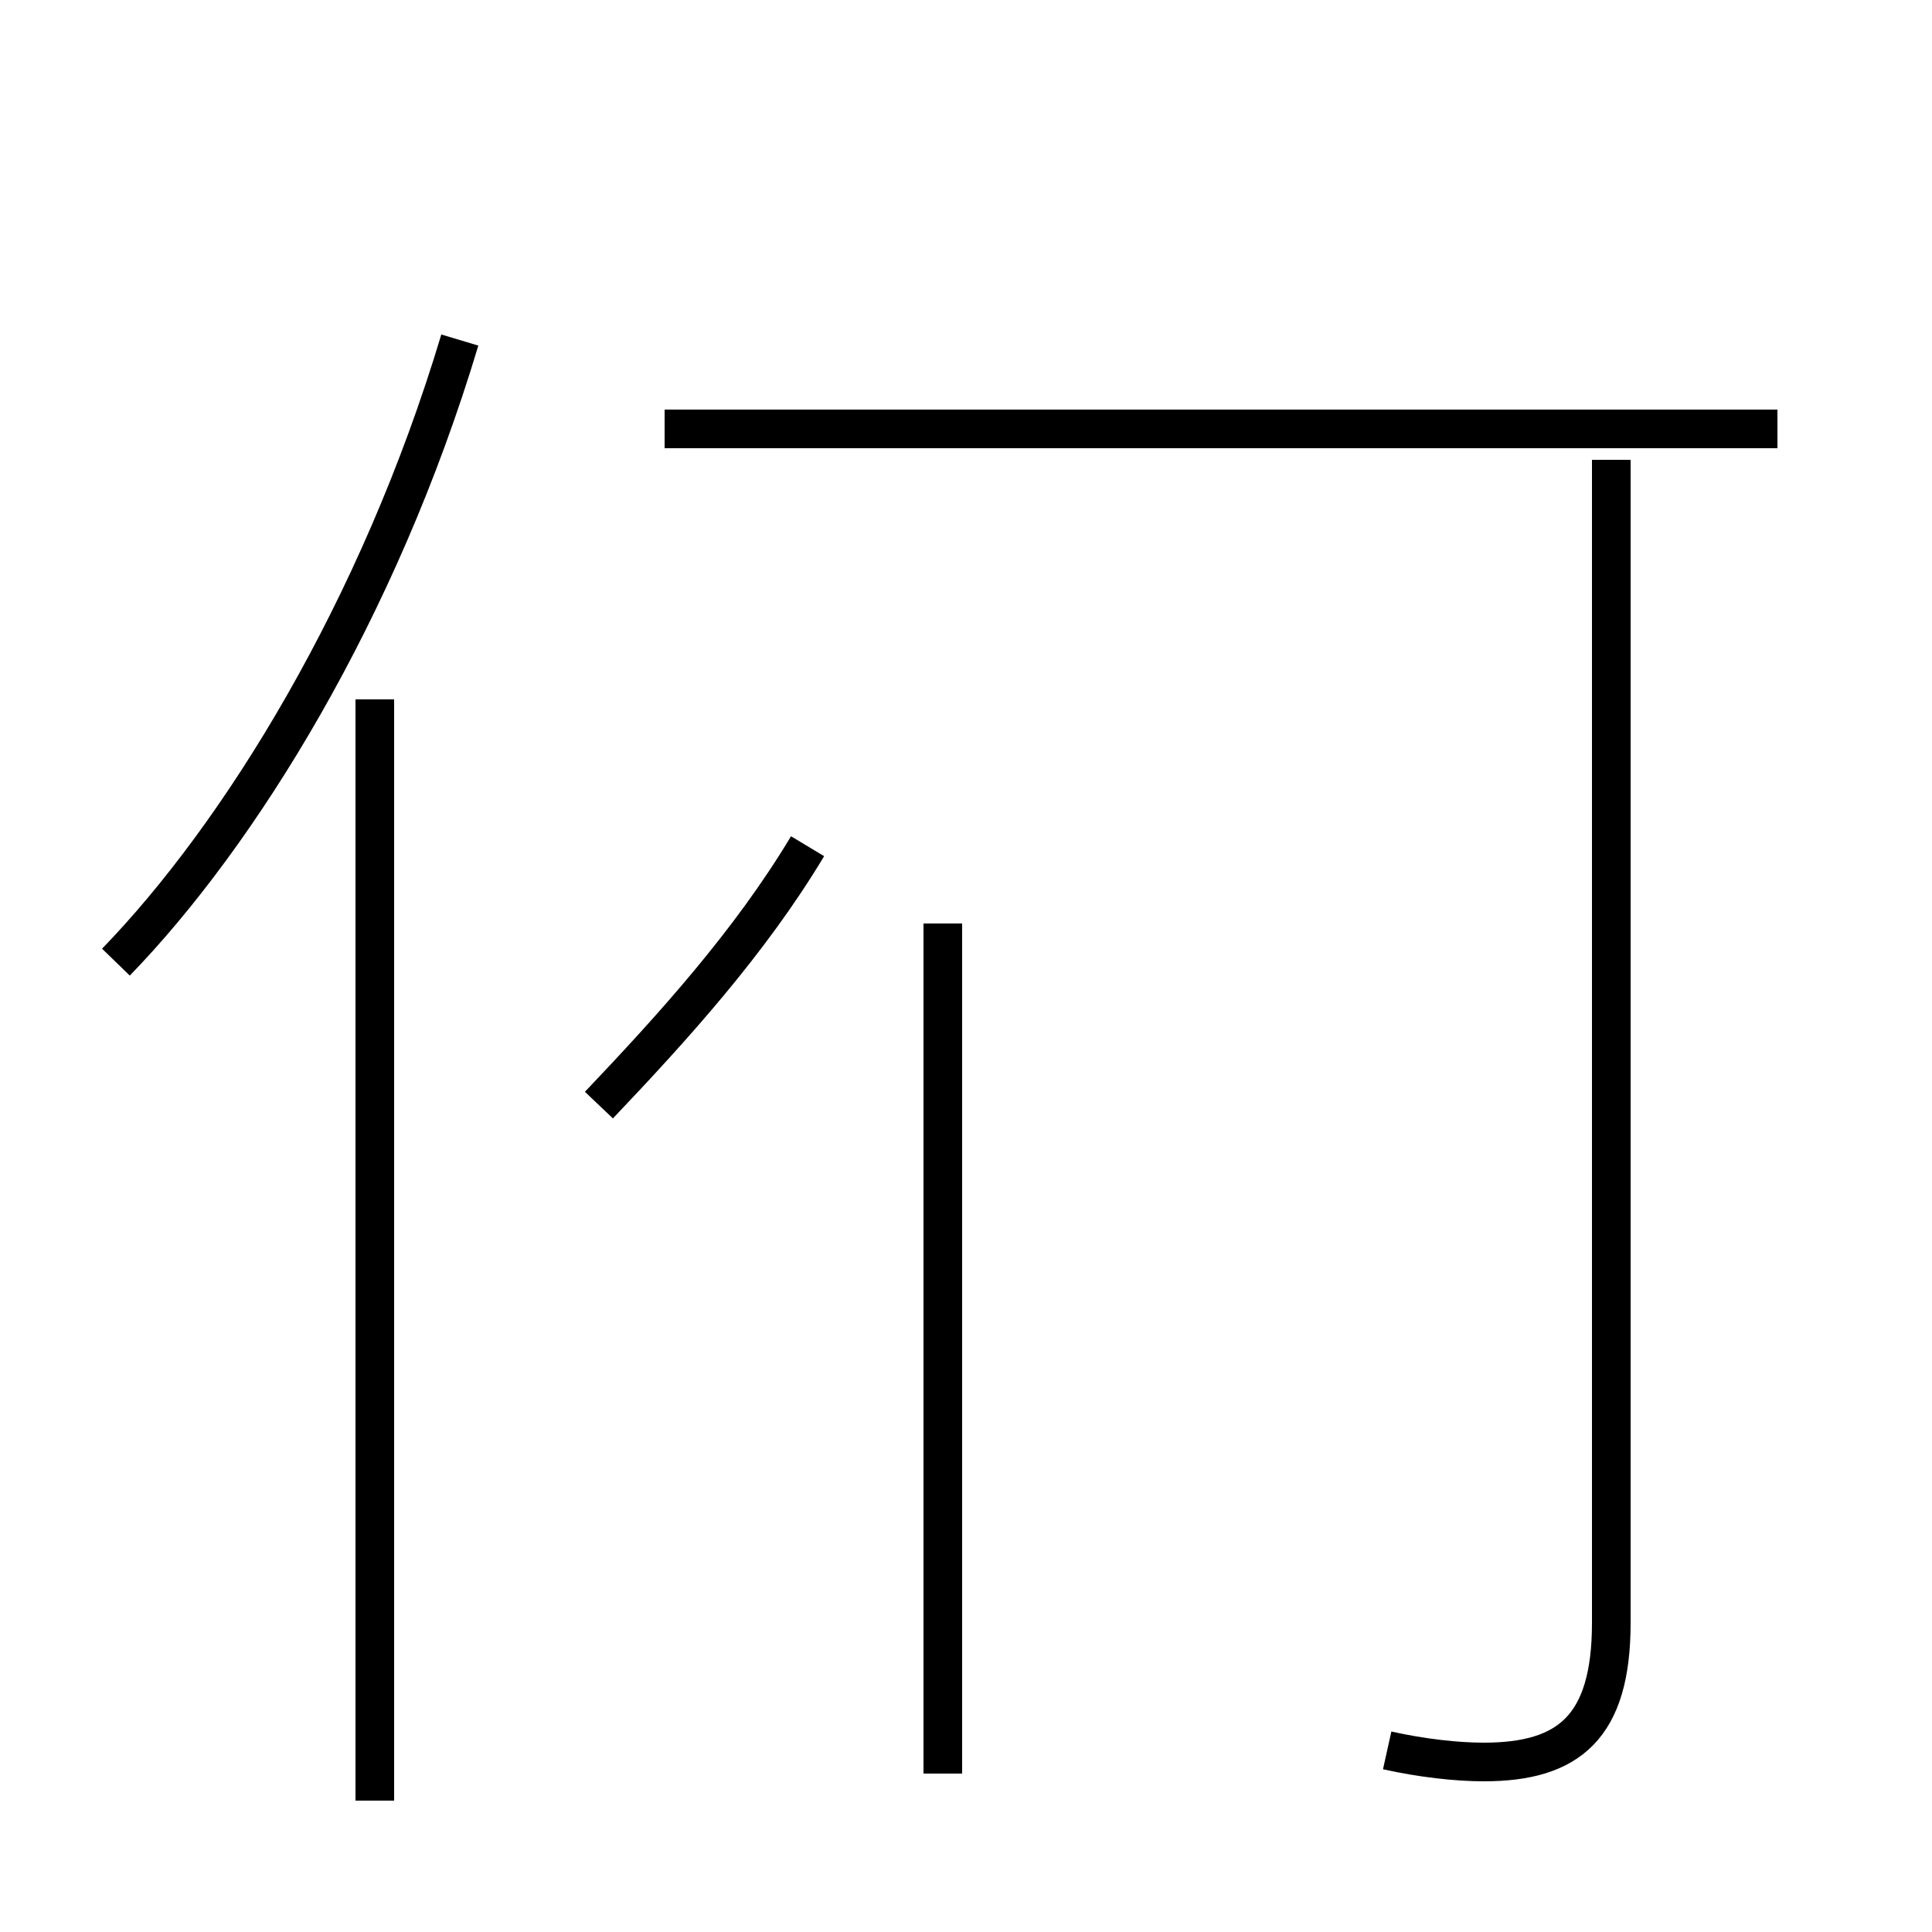 <?xml version='1.0' encoding='utf8'?>
<svg viewBox="0.0 -44.0 50.0 50.0" version="1.1" xmlns="http://www.w3.org/2000/svg">
<rect x="0.0" y="-44.0" width="50.0" height="50.0" fill="#808080" stroke="none"/>
<rect x="-1000" y="-1000" width="2000" height="2000" stroke="white" fill="white"/>
<g style="fill:none; stroke:#000000;  stroke-width:1">
<path d="M 3.0 19.1 C 6.2 22.4 9.8 28.2 11.9 35.2 M 9.7 -2.6 L 9.7 25.9 M 15.5 15.4 C 17.4 17.4 19.4 19.6 20.9 22.1 M 24.4 -1.9 L 24.4 20.1 M 46.0 32.9 L 17.2 32.9 M 46.0 32.9 L 17.2 32.9 M 35.9 -1.3 C 36.8 -1.5 37.7 -1.6 38.4 -1.6 C 40.6 -1.6 41.7 -0.7 41.7 2.0 L 41.7 32.1 " transform="scale(1, -1)" />
</g>
</svg>